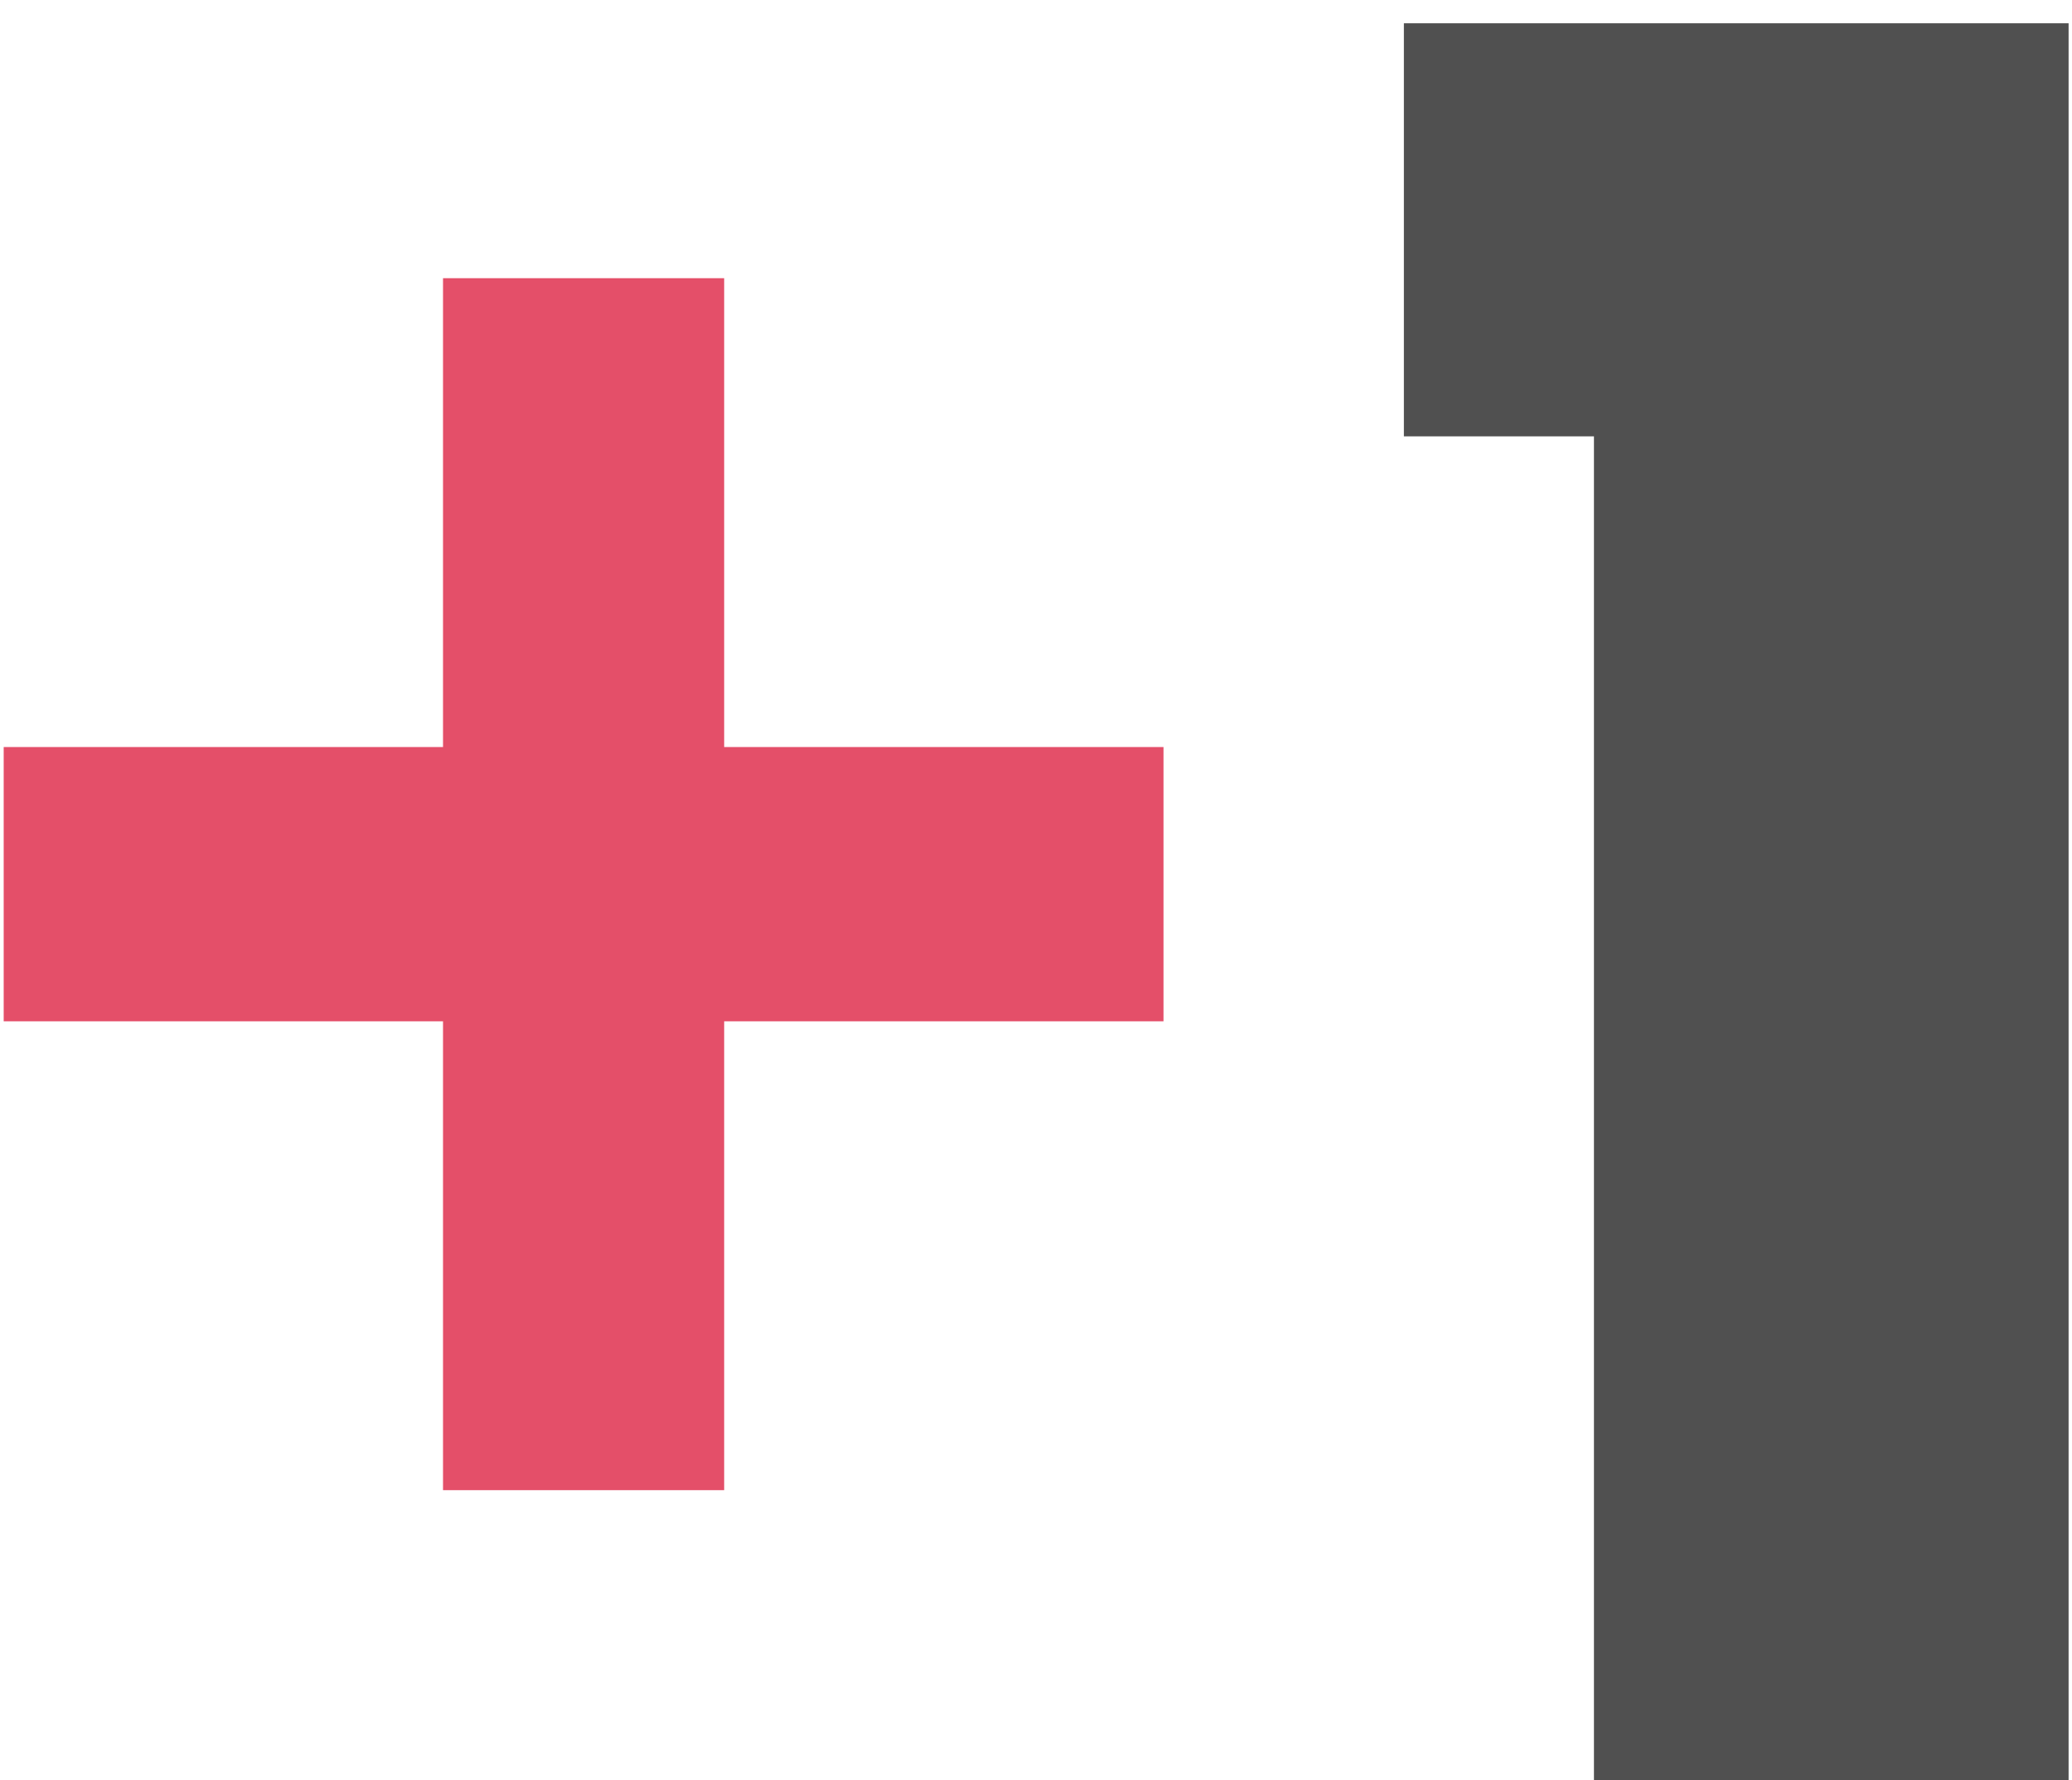 <svg width="64" height="55" viewBox="0 0 64 55" fill="none" xmlns="http://www.w3.org/2000/svg">
<g opacity="0.7">
<path d="M0.114 31.551V23.078H13.684V8.594H22.368V23.078H35.938V31.551H22.368V46.035H13.684V31.551H0.114Z" fill="#D90429"/>
<path d="M63.895 55H49.234V13.48H43.363V0.719H63.895V55Z" fill="#050505"/>
</g>
</svg>
